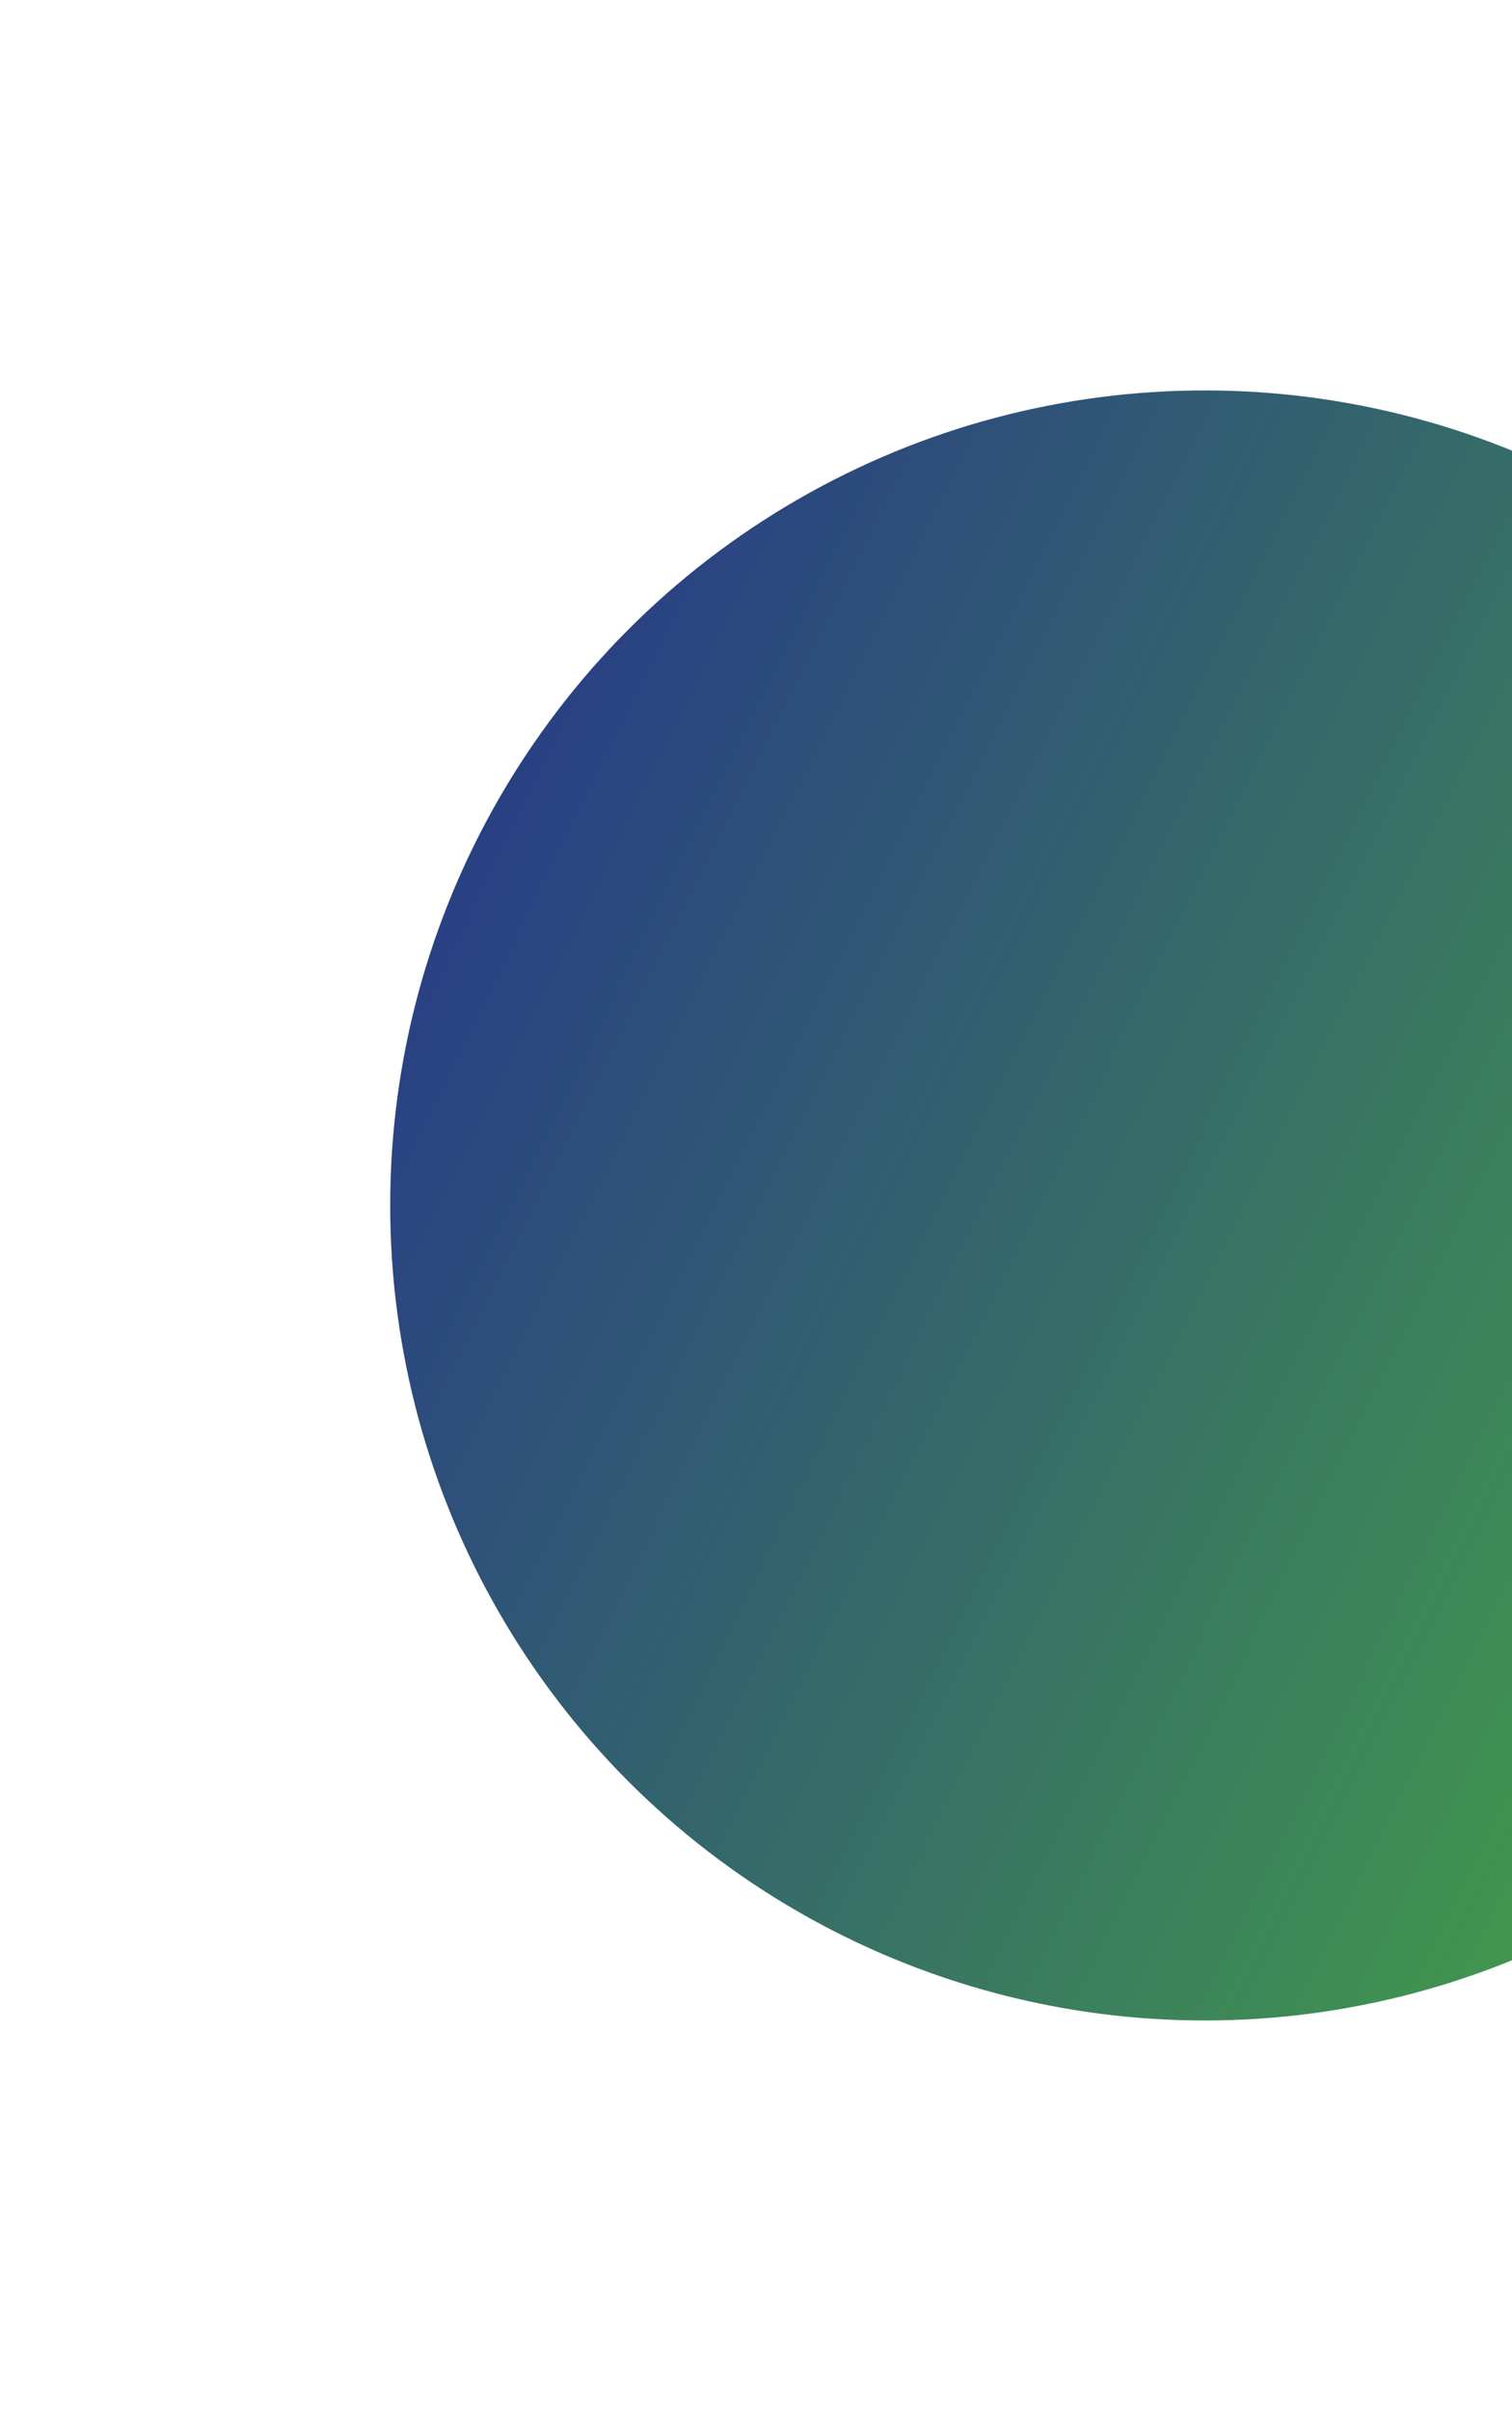 <svg width="310" height="494" viewBox="0 0 310 494" fill="none" xmlns="http://www.w3.org/2000/svg">
<g filter="url(#filter0_f_12_33)">
<circle cx="247" cy="247" r="167" fill="url(#paint0_linear_12_33)"/>
</g>
<defs>
<filter id="filter0_f_12_33" x="0" y="0" width="494" height="494" filterUnits="userSpaceOnUse" color-interpolation-filters="sRGB">
<feFlood flood-opacity="0" result="BackgroundImageFix"/>
<feBlend mode="normal" in="SourceGraphic" in2="BackgroundImageFix" result="shape"/>
<feGaussianBlur stdDeviation="40" result="effect1_foregroundBlur_12_33"/>
</filter>
<linearGradient id="paint0_linear_12_33" x1="80" y1="177.952" x2="449.327" y2="361.813" gradientUnits="userSpaceOnUse">
<stop stop-color="#283C86"/>
<stop offset="0.85" stop-color="#45A247"/>
</linearGradient>
</defs>
</svg>

